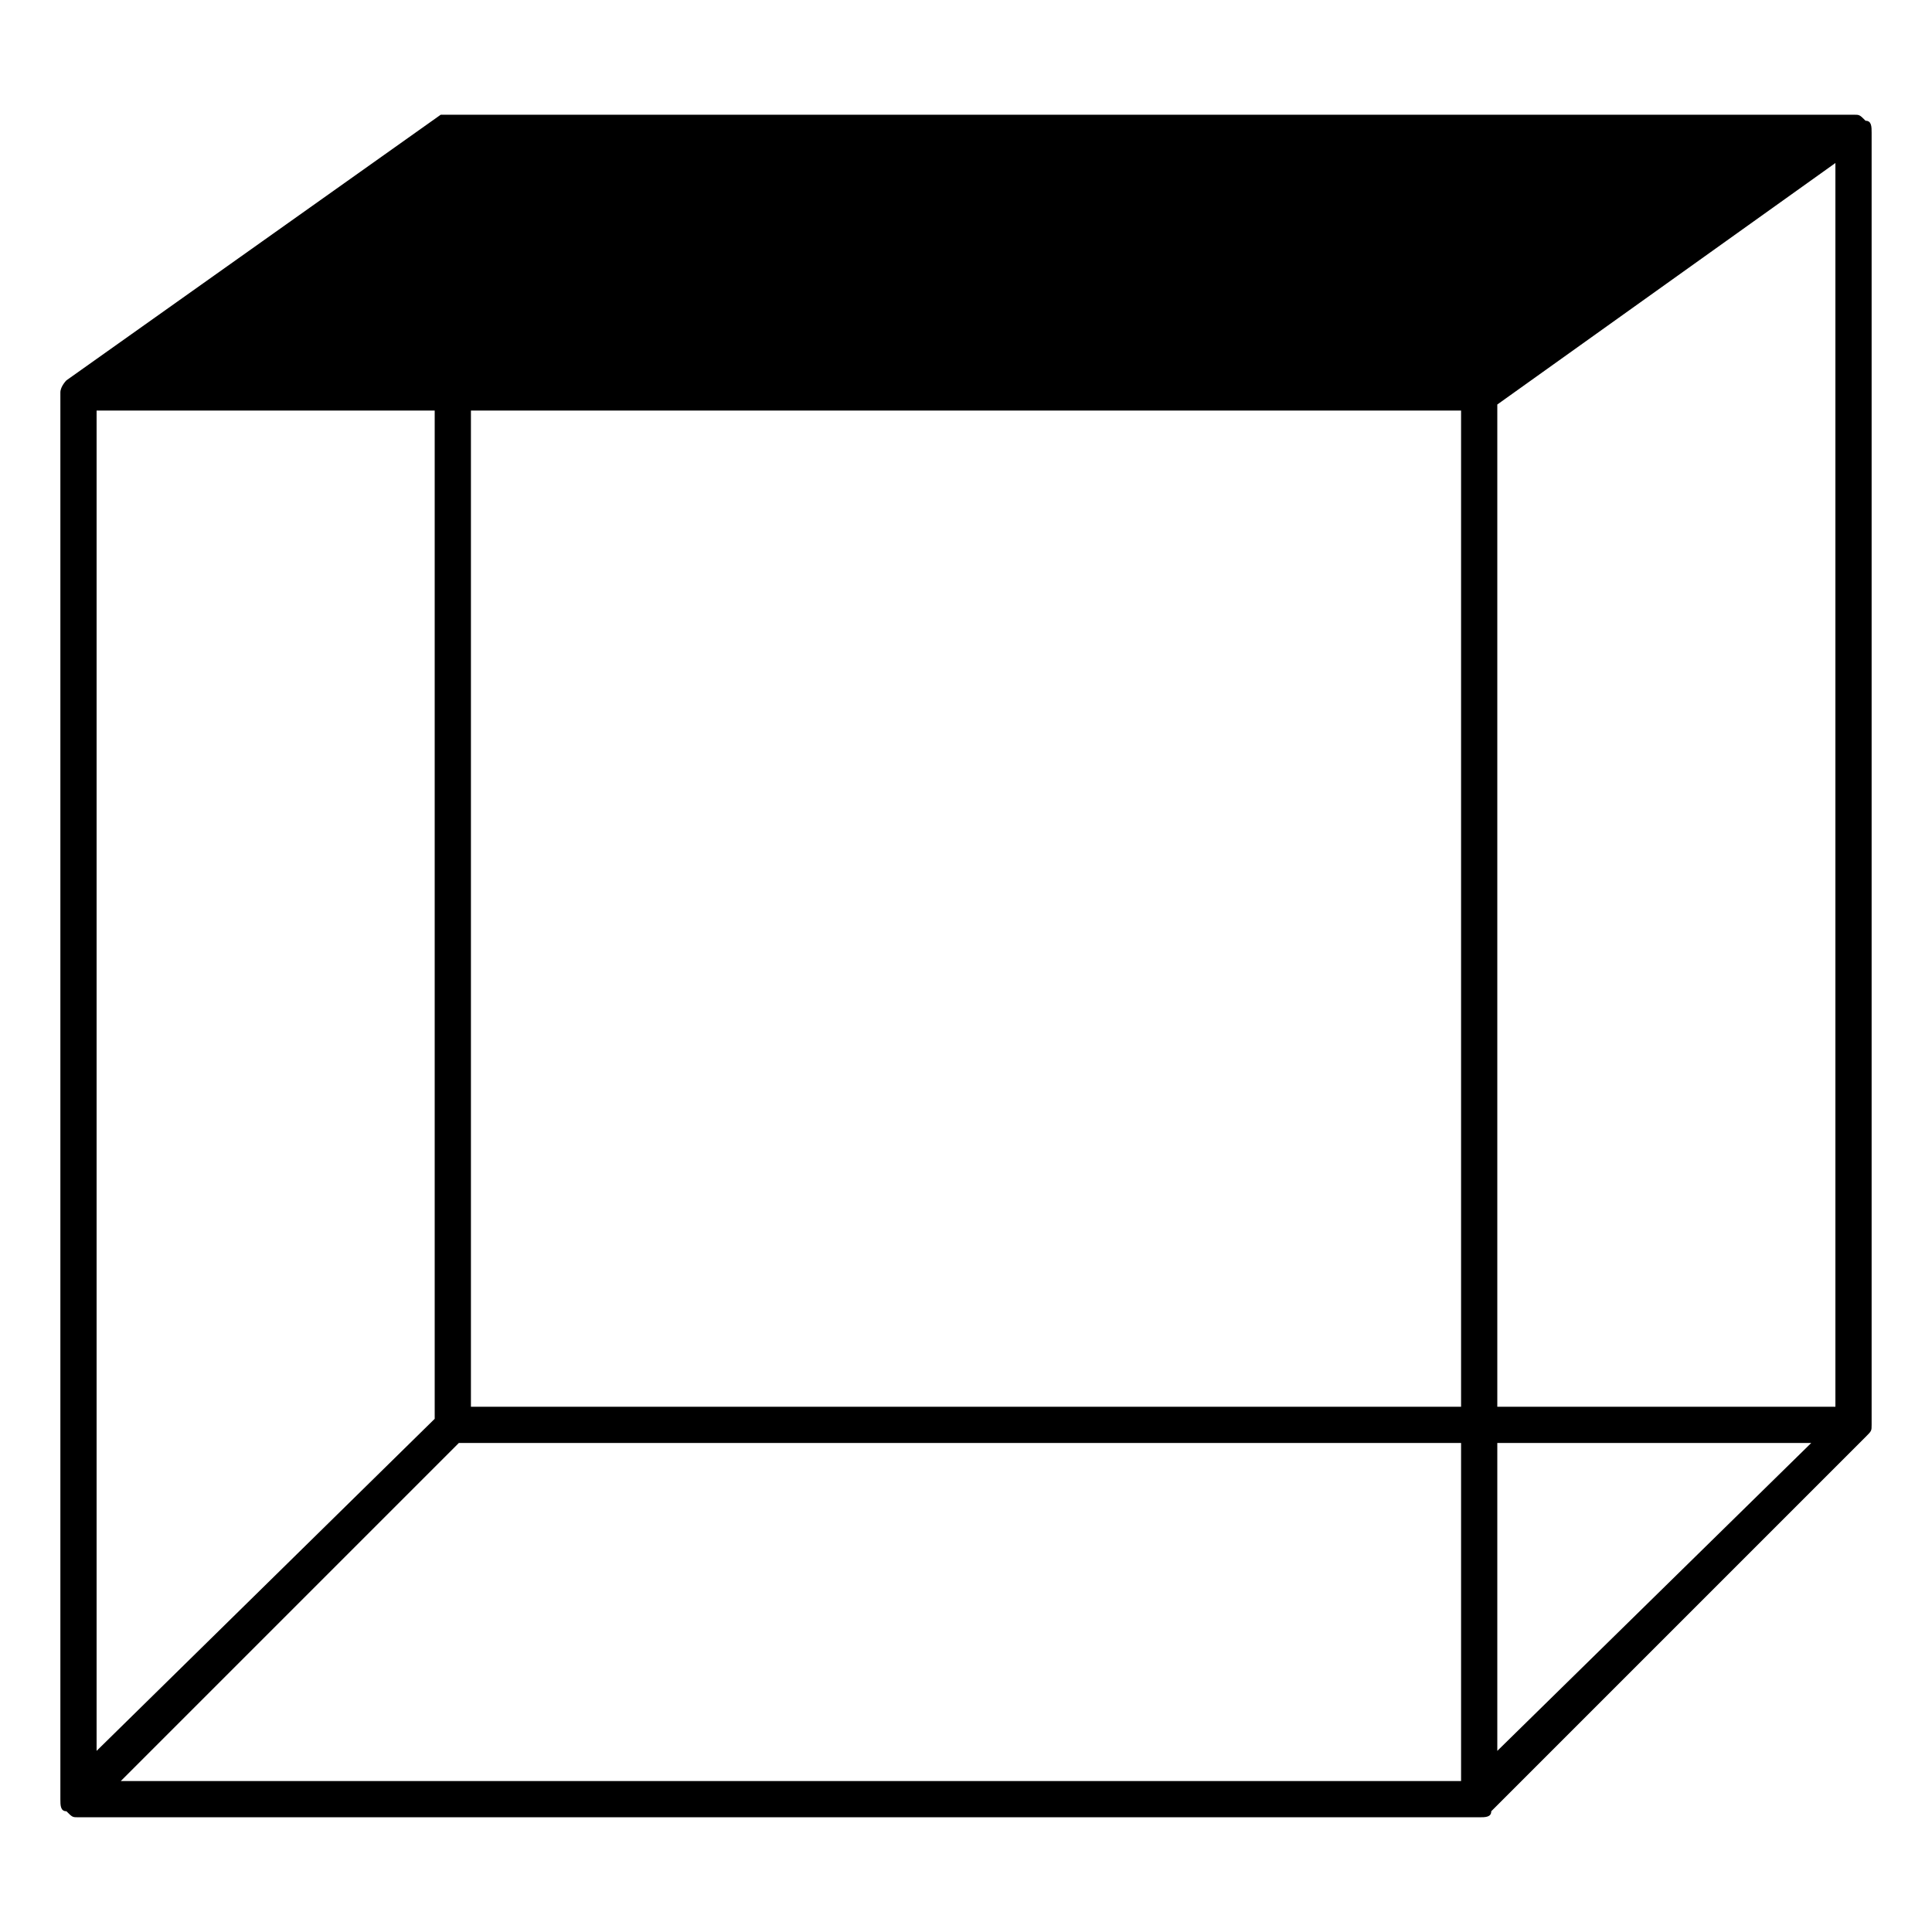 <svg version="1.1" xmlns="http://www.w3.org/2000/svg" xmlns:xlink="http://www.w3.org/1999/xlink" viewBox="0 0 32 32">
<path id="Shape_89_"  d="M31,2.2c0-0.1,0-0.2-0.1-0.2c-0.1-0.1-0.1-0.1-0.2-0.1c0,0-0.1,0-0.1,0c0,0-0.1,0-0.1,0H7.6
	c-0.1,0-0.1,0-0.2,0c0,0,0,0-0.1,0L1.1,6.3h0C1.1,6.3,1,6.4,1,6.5c0,0,0,0.1,0,0.1v23.2c0,0.1,0,0.2,0.1,0.2
	c0.1,0.1,0.1,0.1,0.2,0.1h23.2c0.1,0,0.2,0,0.2-0.1l6.2-6.2c0.1-0.1,0.1-0.1,0.1-0.2V2.2L31,2.2z M7.8,6.8h16.4v16.5H7.8V6.8
	L7.8,6.8z M2,29.5l5.6-5.6h16.6v5.6H2L2,29.5z M24.8,23.9H30L24.8,29V23.9L24.8,23.9z M30.4,2.7v20.6h-5.6V6.7L30.4,2.7L30.4,2.7z
	 M1.6,6.8h5.6v16.7L1.6,29V6.8z"/>
</svg>
